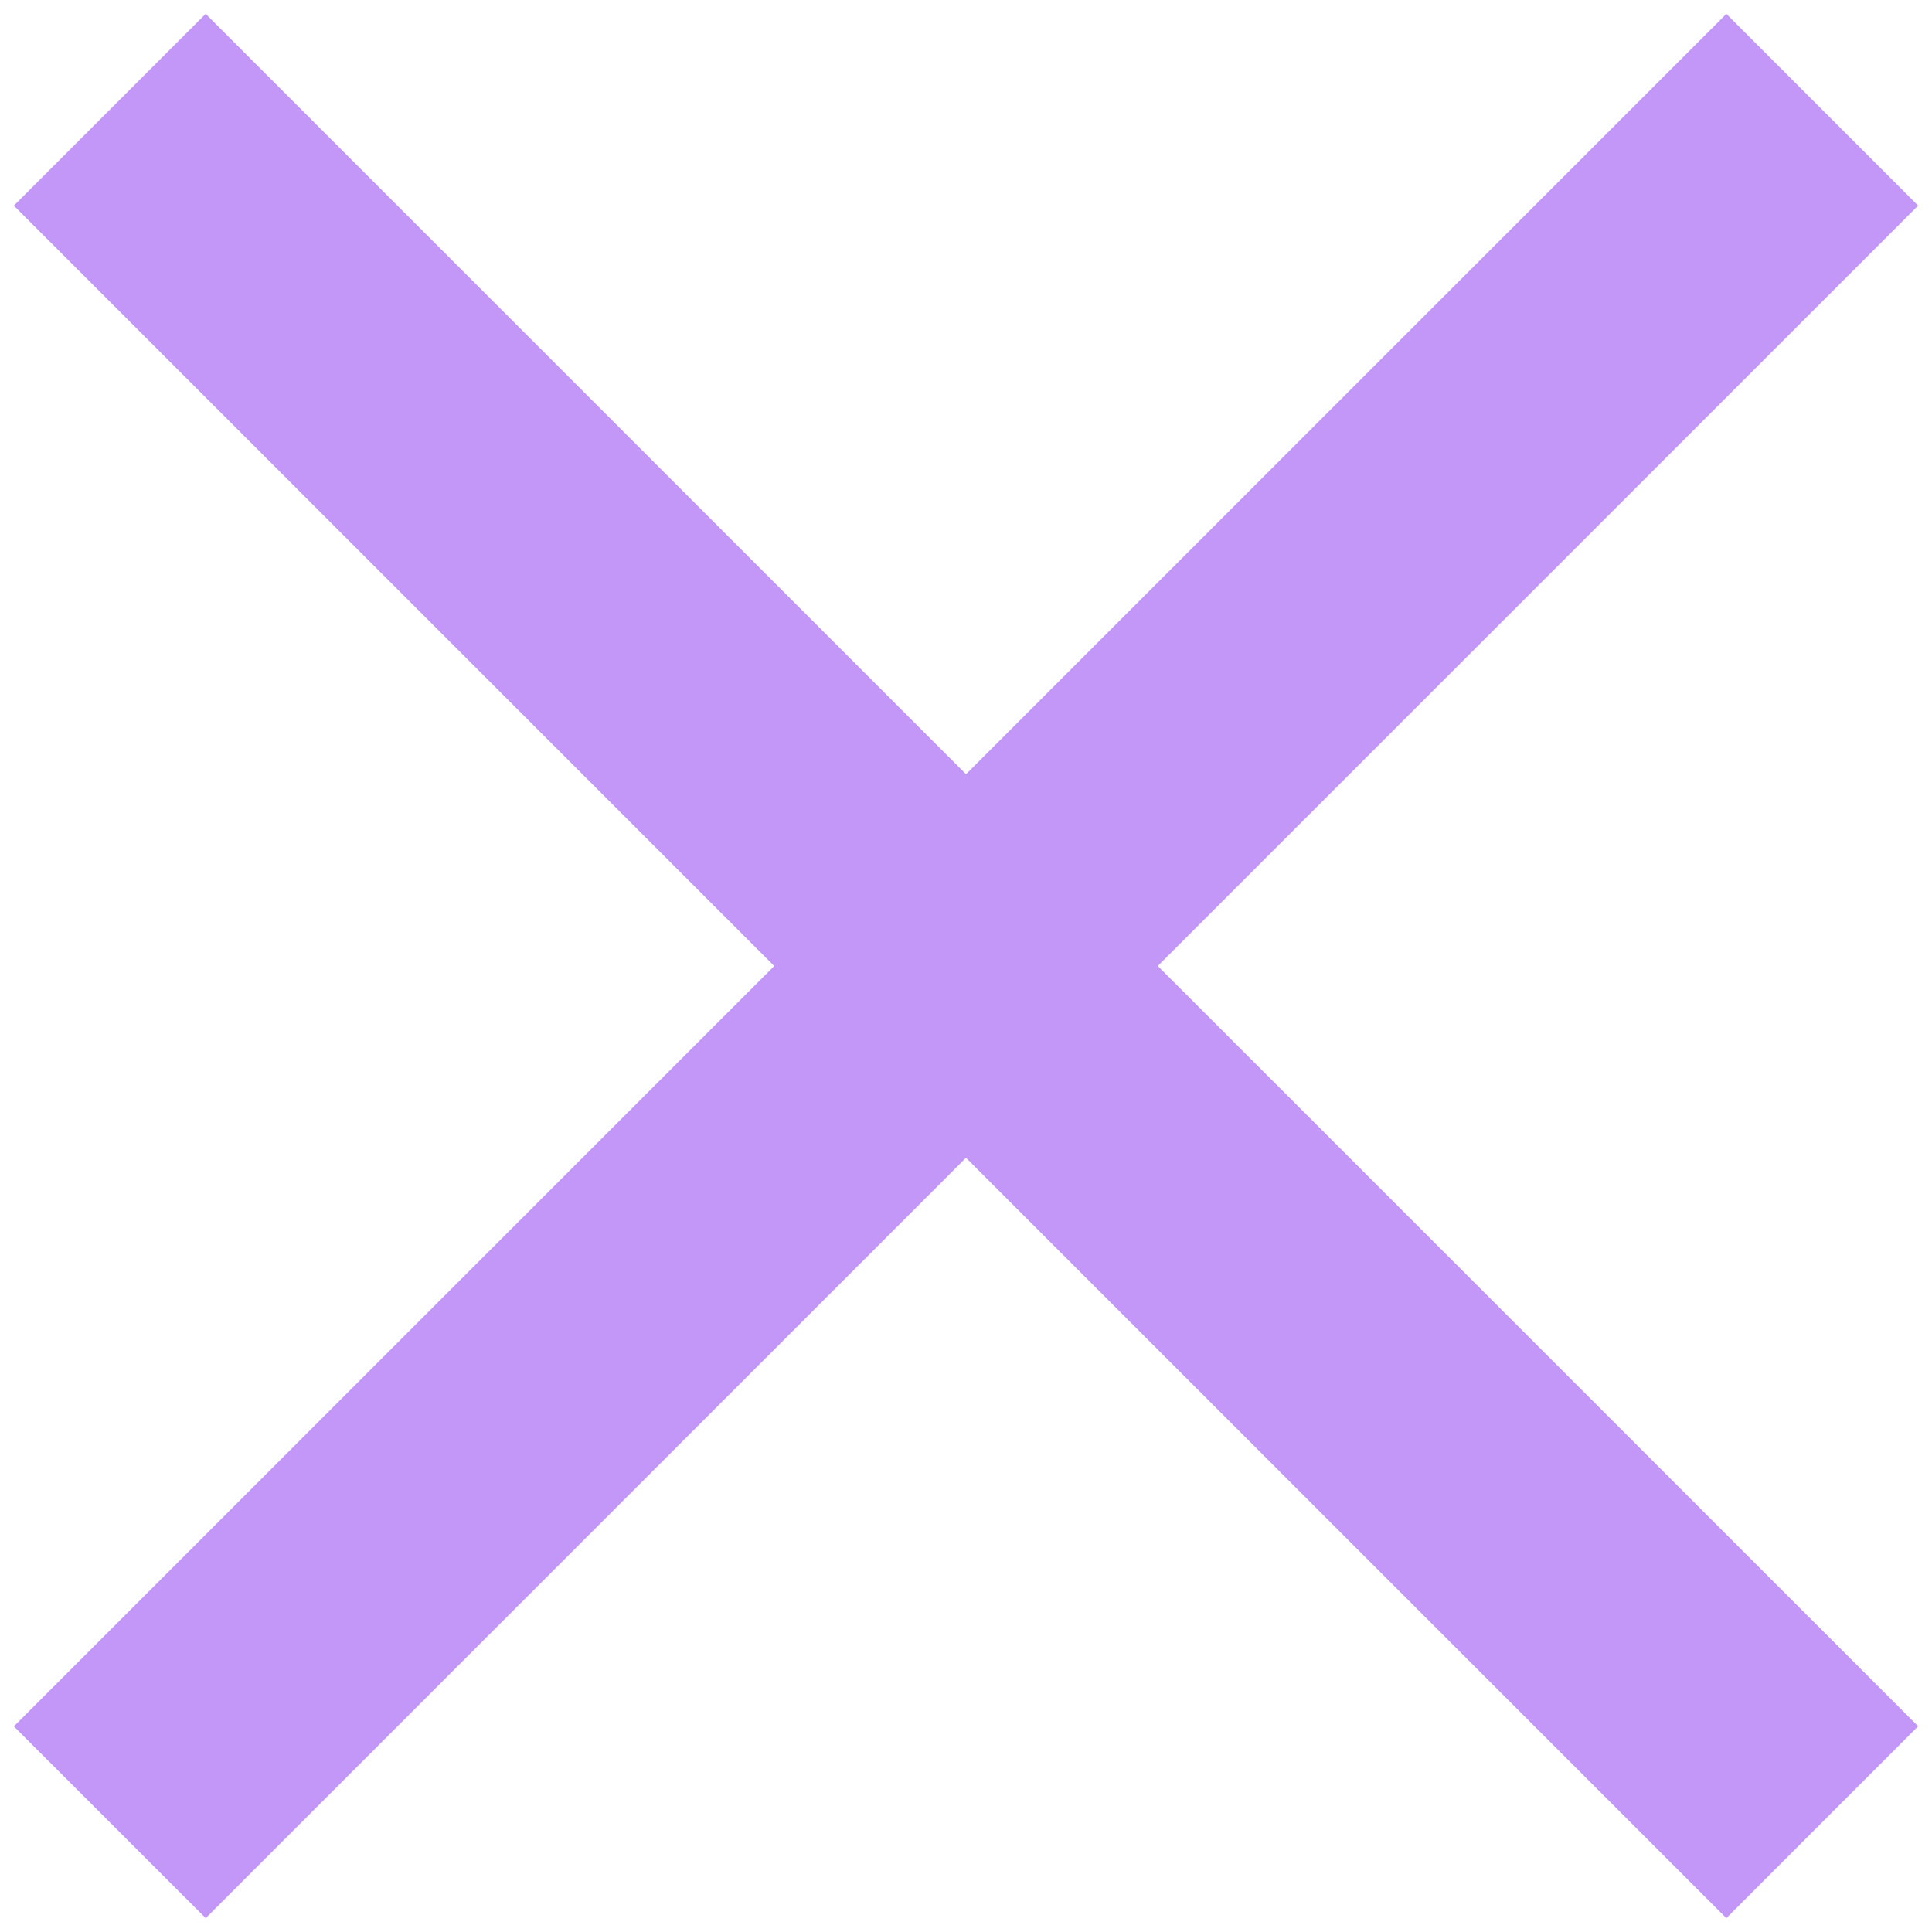 <svg width="27" height="27" viewBox="0 0 29 29" fill="none" xmlns="http://www.w3.org/2000/svg">
  <path d="M28.792 3.087 25.913.208 14.5 11.621 3.087.208.208 3.087 11.621 14.5.208 25.913l2.88 2.879L14.5 17.379l11.413 11.413 2.879-2.88L17.379 14.5 28.792 3.087Z" fill="#C397F7"/>
</svg>
